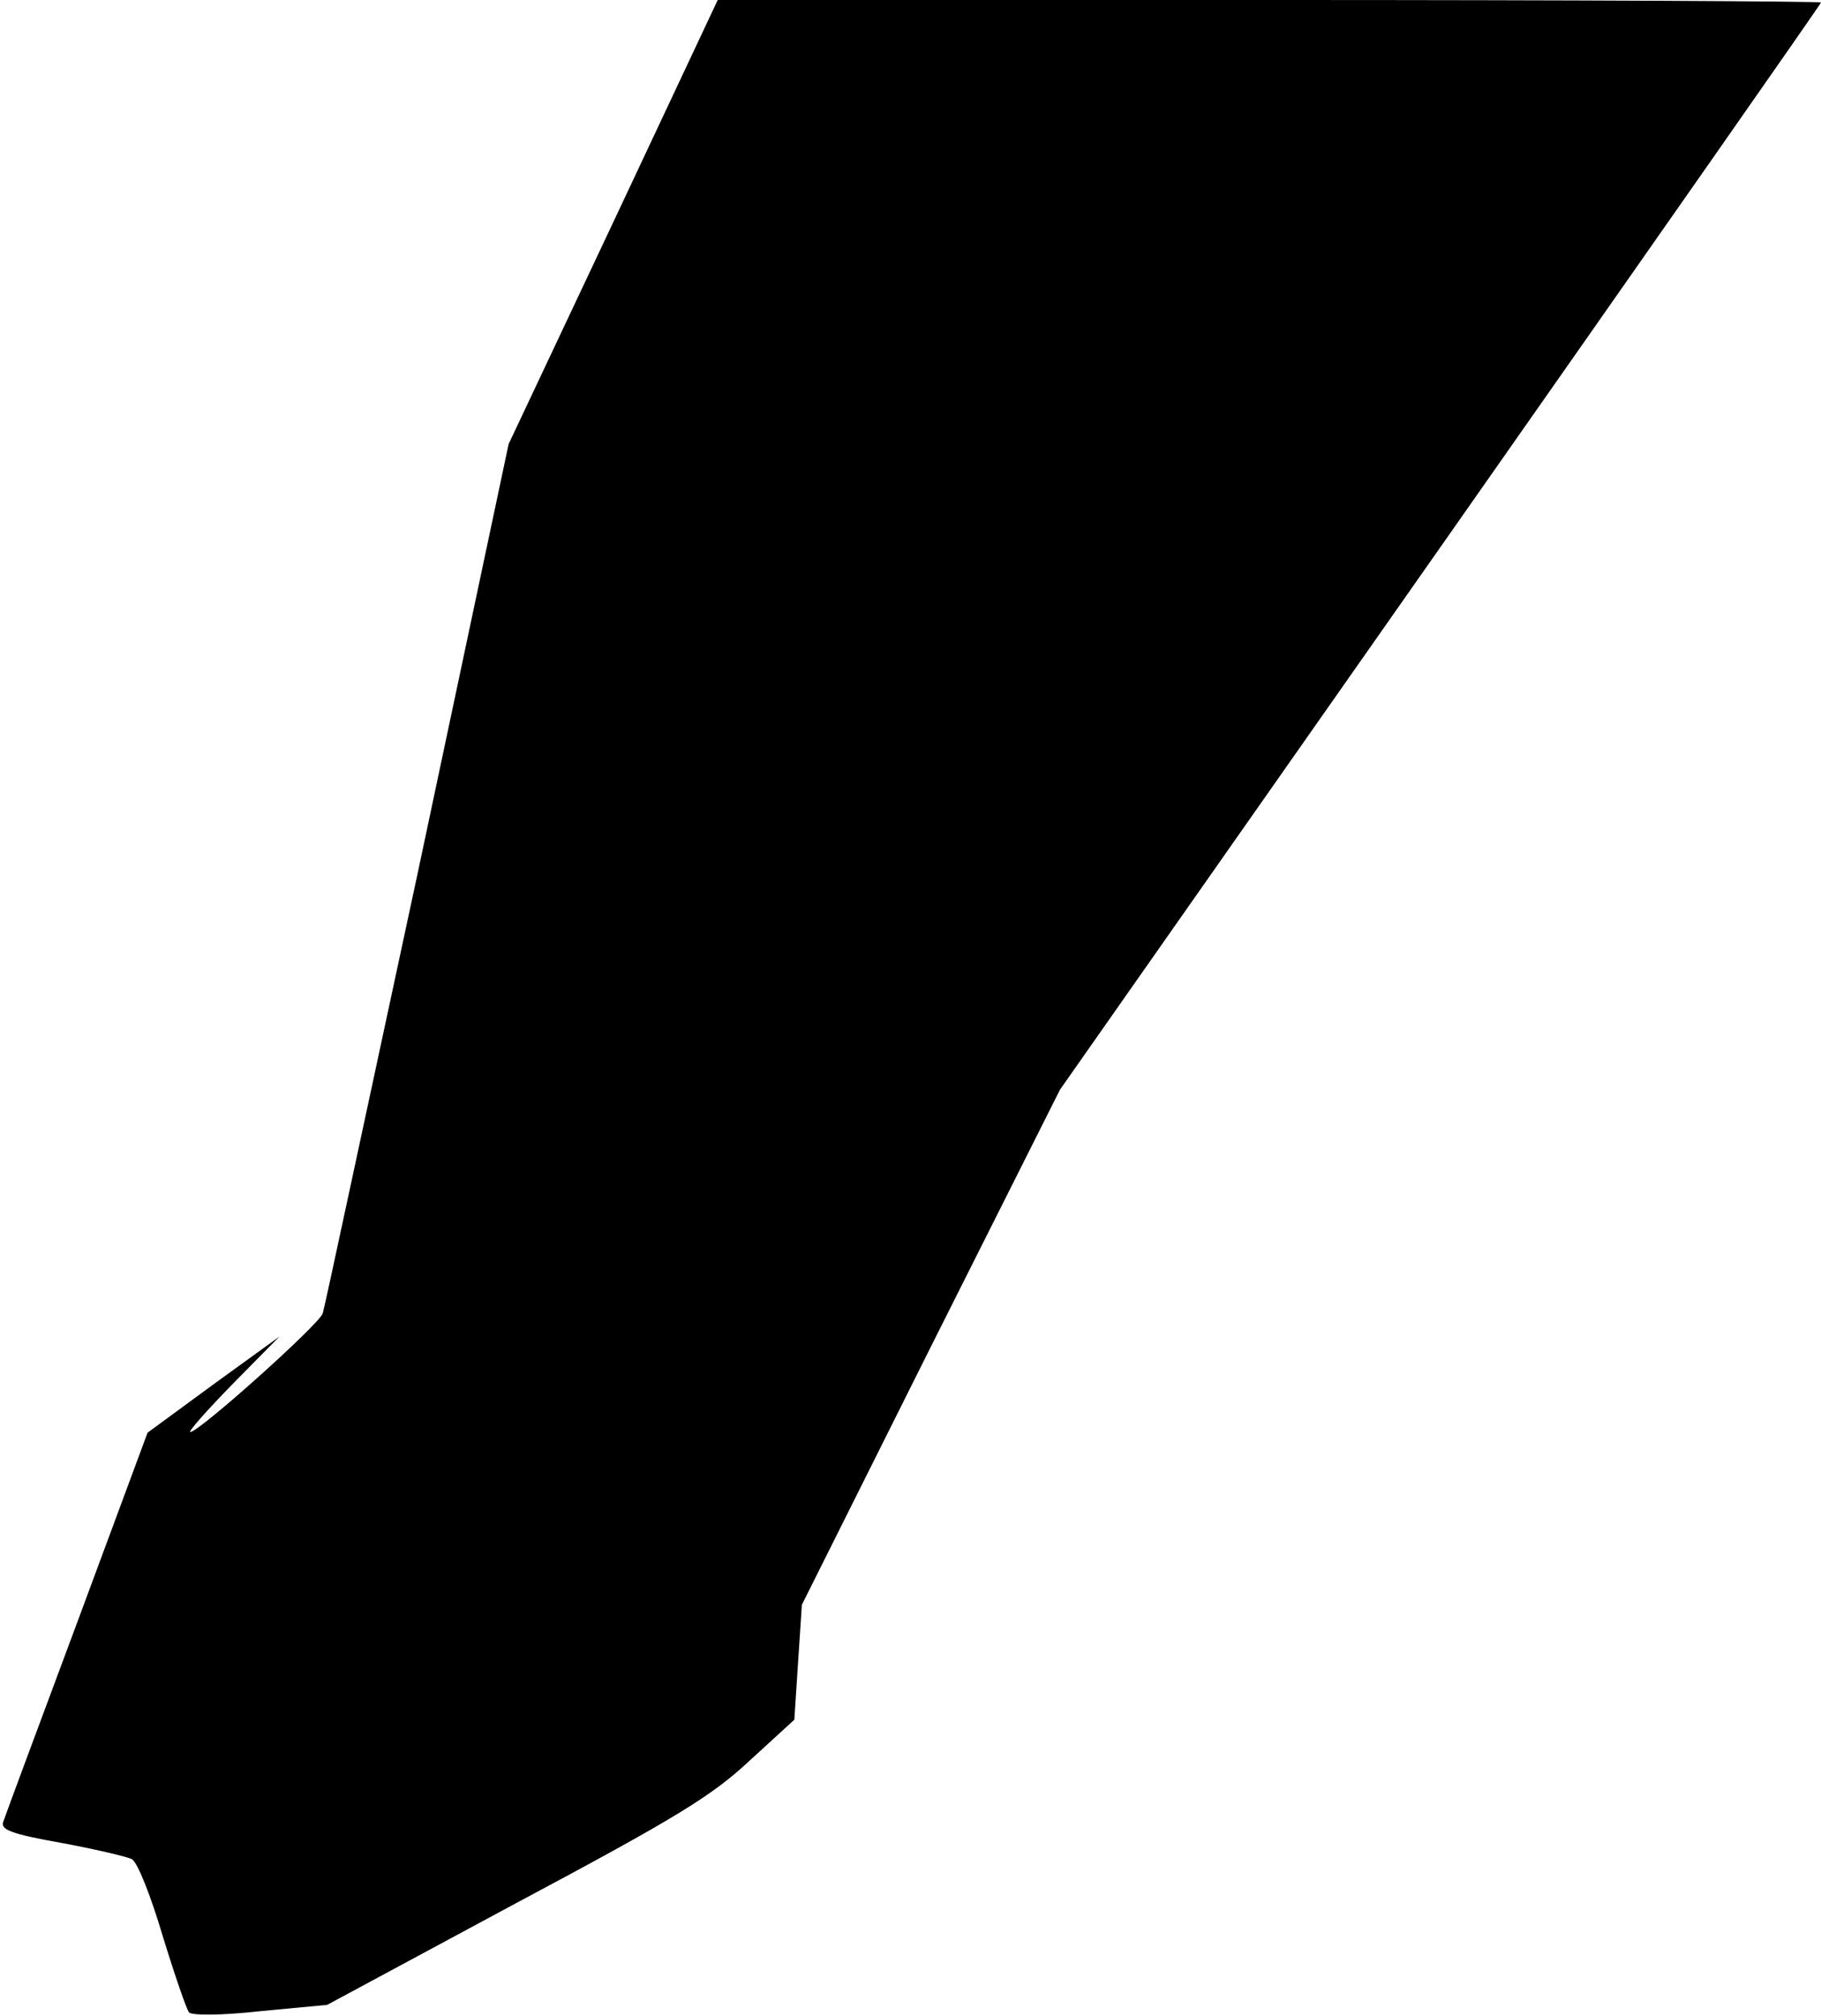 <?xml version="1.0" standalone="no"?>
<!DOCTYPE svg PUBLIC "-//W3C//DTD SVG 20010904//EN"
 "http://www.w3.org/TR/2001/REC-SVG-20010904/DTD/svg10.dtd">
<svg version="1.0" xmlns="http://www.w3.org/2000/svg"
 width="290pt" height="321pt" viewBox="0 0 290 321"
 preserveAspectRatio="xMidYMid meet">
<g transform="translate(0,321) scale(0.1,-0.1)"
fill="#000000" stroke="none">
<path fill="#000000" stroke="none" d="M977 2857 l-167 -354 -145 -684 c-81
-376 -148 -691 -151 -700 -5 -17 -197 -189 -211 -189 -4 0 26 34 67 76 l75 76
-105 -76 -105 -77 -112 -302 c-62 -166 -115 -309 -118 -318 -4 -12 13 -19 92
-33 54 -10 105 -22 113 -26 9 -5 30 -58 49 -122 19 -62 38 -117 42 -122 5 -5
51 -5 114 2 l106 10 301 162 c257 137 312 171 372 227 l71 65 6 92 6 91 205
410 206 410 606 864 c333 475 606 865 606 867 0 2 -395 4 -878 4 l-879 0 -166
-353z"/>
</g>
</svg>
